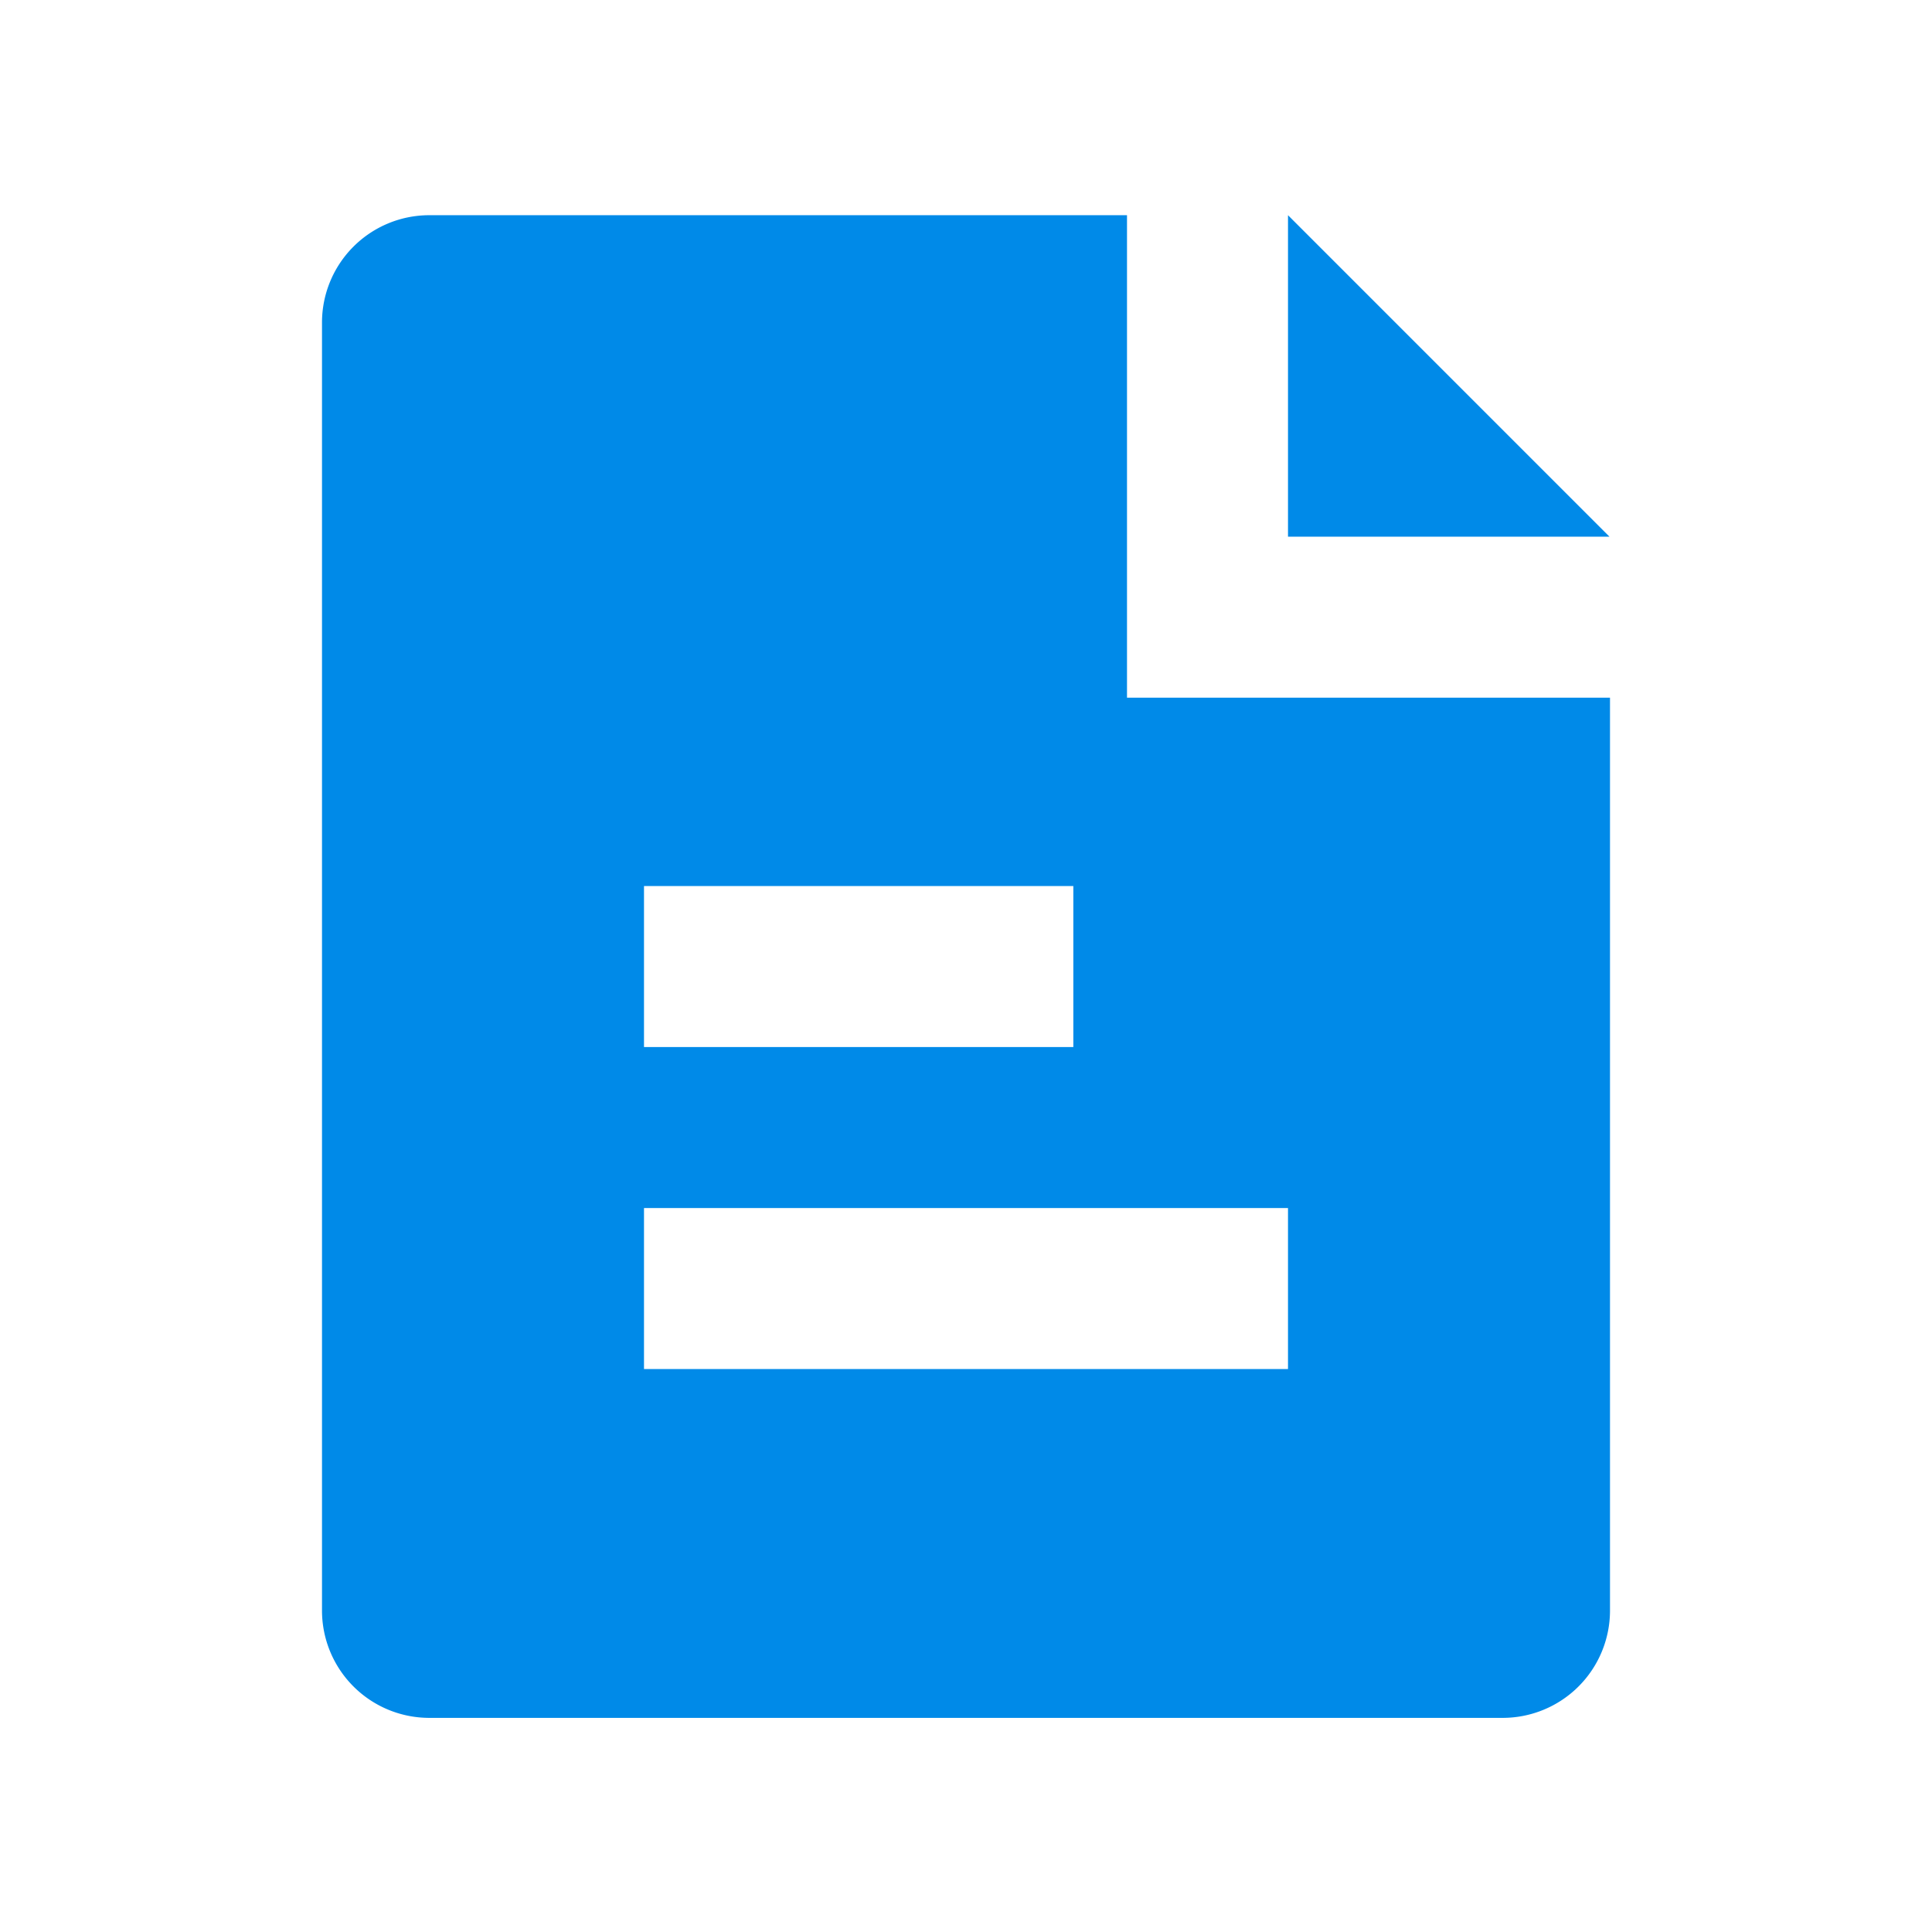 <svg id="Layer_1" data-name="Layer 1" xmlns="http://www.w3.org/2000/svg" viewBox="0 0 18 18"><title>document</title><polygon points="14.995 5 12 2.005 12 5 14.995 5" style="fill:#008ae8"/><path d="M10.5,6.5V2.005H4a1,1,0,0,0-1,1v12a1,1,0,0,0,1,1H14a1,1,0,0,0,1-1V6.5ZM6,8.255h4v1.5H6Zm6,4.5H6v-1.5h6Z" style="fill:#008ae8"/></svg>